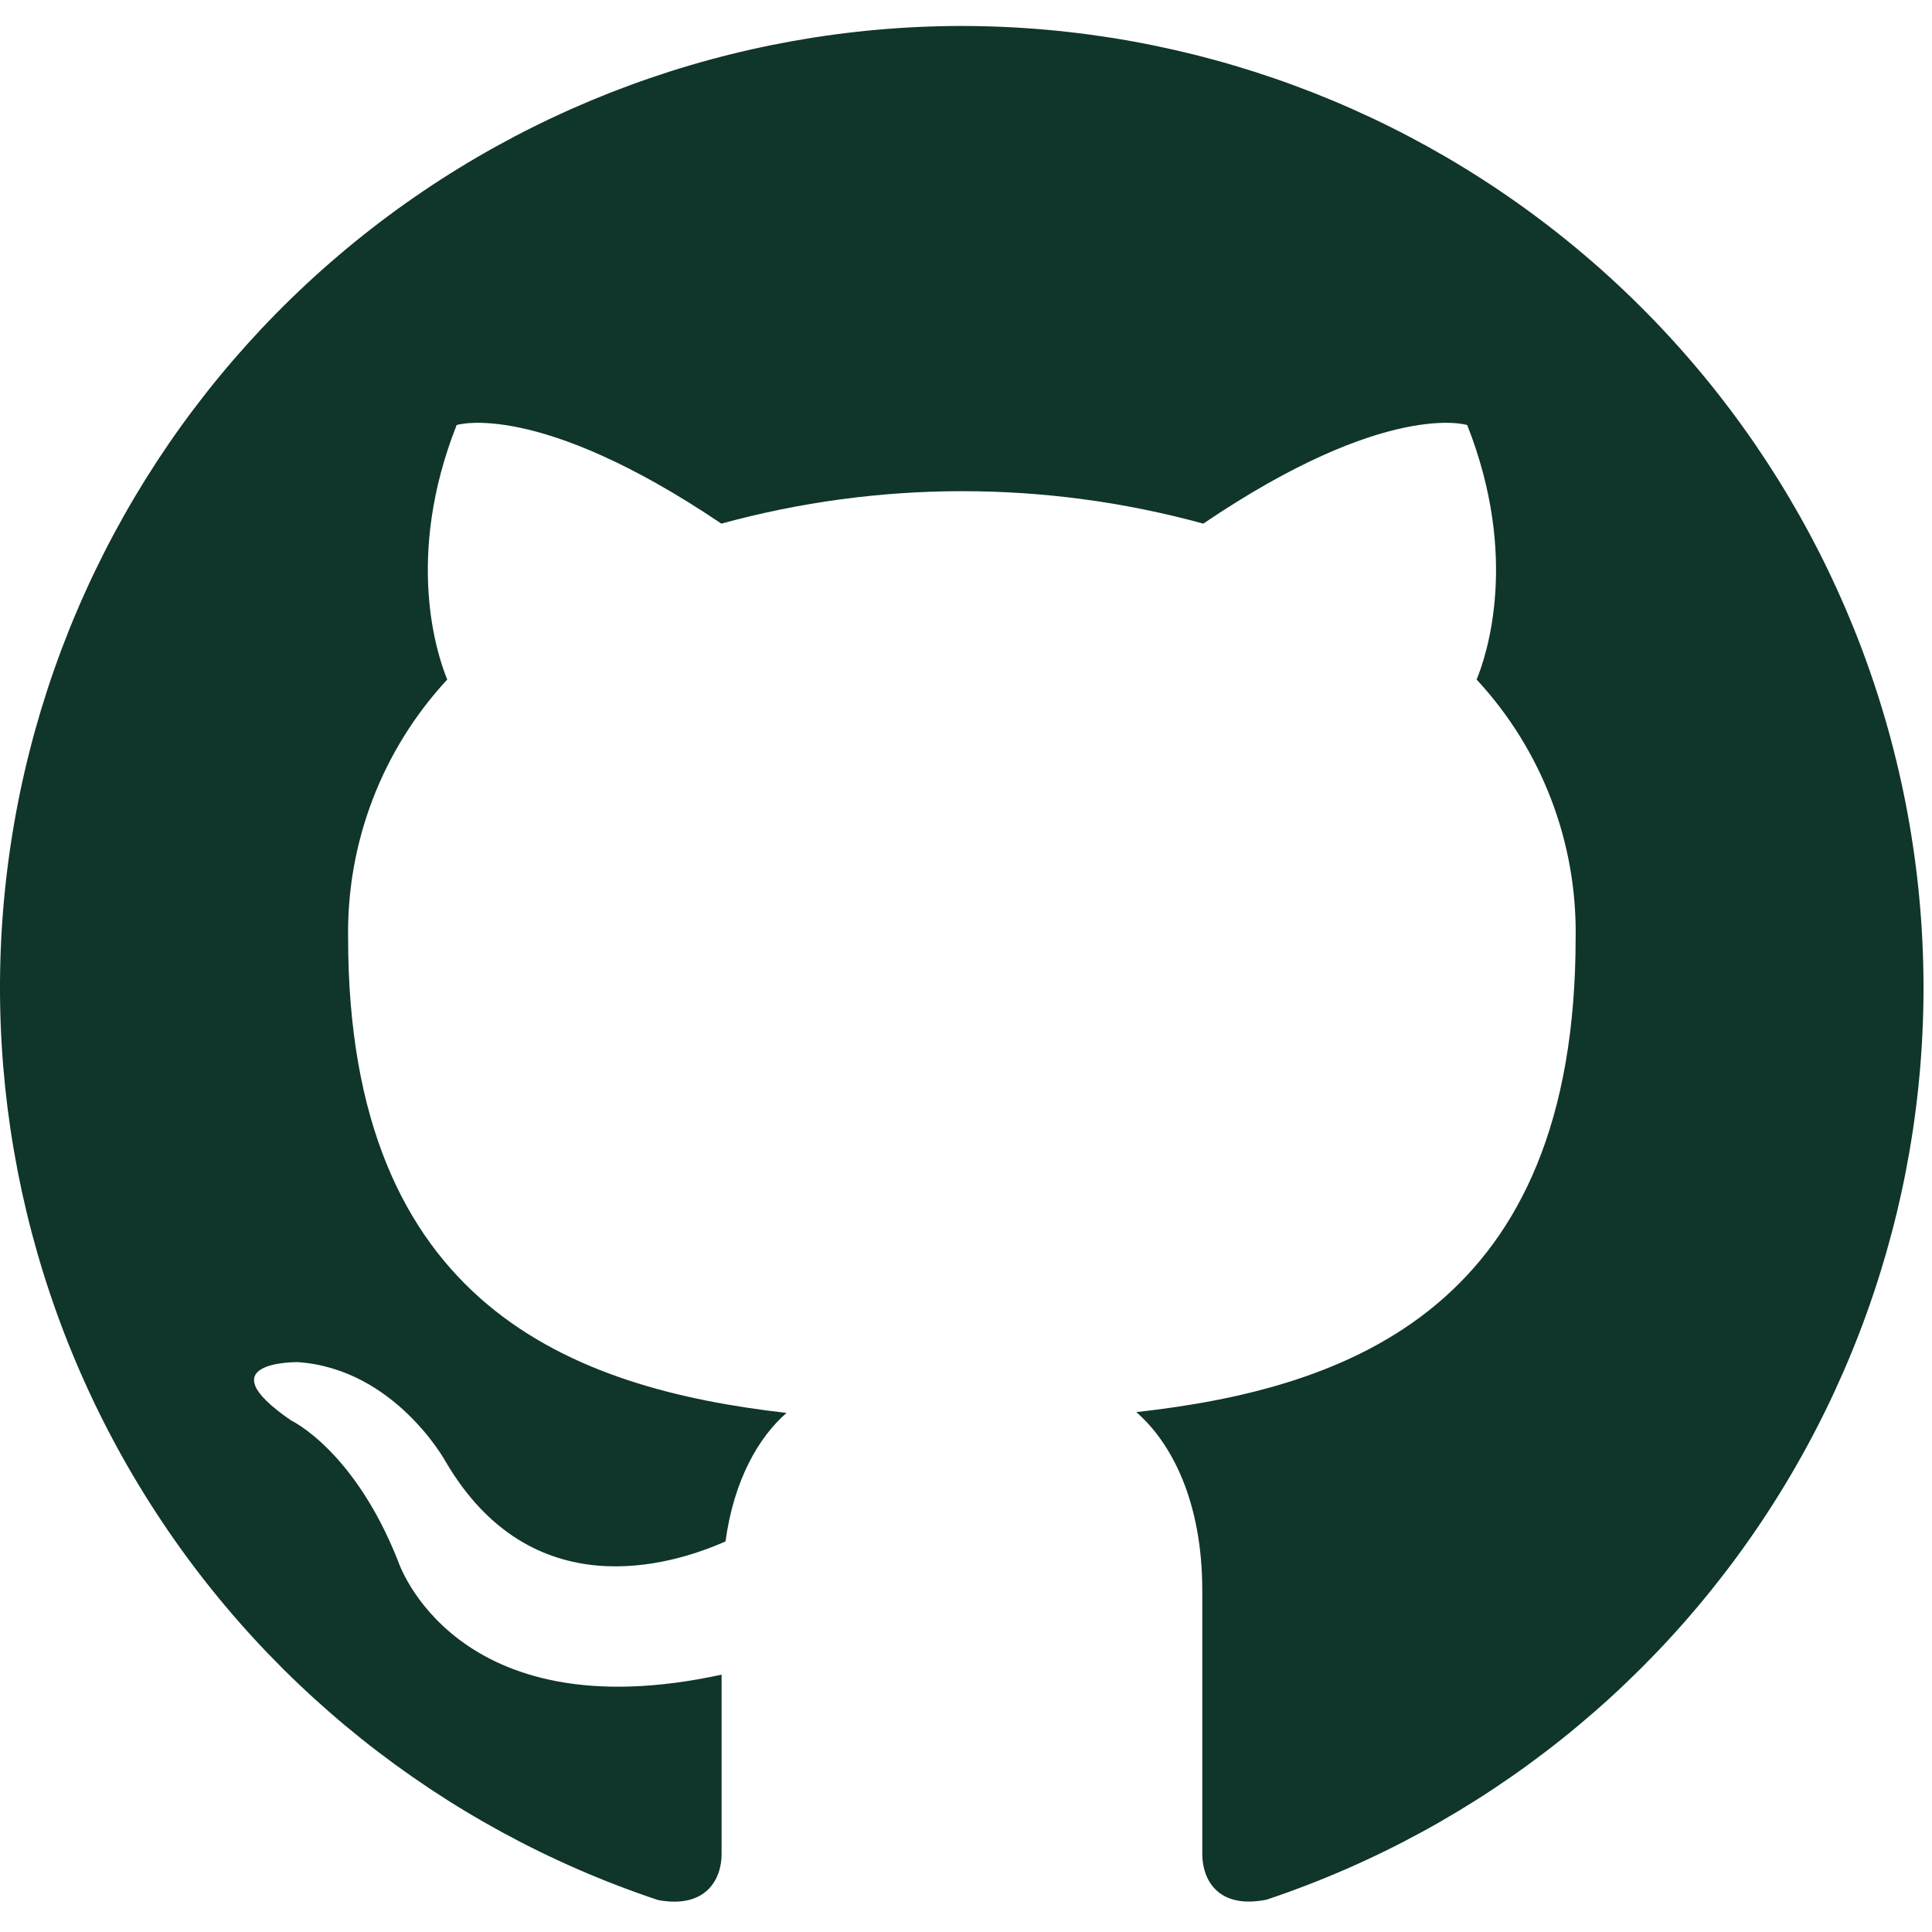 <svg width="64" height="64" viewBox="0 0 186 181" fill="none" xmlns="http://www.w3.org/2000/svg">
<path d="M92.635 0C70.635 0.009 49.355 7.837 32.603 22.085C15.85 36.333 4.717 56.071 1.195 77.768C-2.327 99.465 1.993 121.707 13.38 140.514C24.767 159.321 42.48 173.468 63.35 180.422C67.968 181.283 69.47 178.414 69.47 176.008V158.724C43.698 164.33 38.329 147.808 38.329 147.808C34.109 137.102 28.033 134.255 28.033 134.255C19.627 128.504 28.674 128.637 28.674 128.637C37.987 129.277 42.88 138.173 42.88 138.173C51.144 152.322 64.554 148.238 69.846 145.899C70.663 139.917 73.072 135.833 75.723 133.526C55.142 131.175 33.513 123.229 33.513 87.766C33.383 78.568 36.801 69.672 43.057 62.922C42.096 60.582 38.926 51.168 43.963 38.42C43.963 38.42 51.696 35.937 69.448 47.912C84.633 43.747 100.66 43.747 115.845 47.912C133.52 35.937 141.253 38.42 141.253 38.42C146.29 51.168 143.12 60.593 142.159 62.922C148.419 69.669 151.833 78.568 151.692 87.766C151.692 123.328 130.018 131.153 109.394 133.449C112.708 136.318 115.746 141.947 115.746 150.589V175.975C115.746 178.436 117.226 181.327 121.932 180.389C142.778 173.416 160.465 159.266 171.832 140.466C183.2 121.666 187.508 99.441 183.986 77.76C180.465 56.079 169.345 36.355 152.611 22.111C135.877 7.866 114.619 0.03 92.635 0Z" fill="#10352B"/>
</svg>
